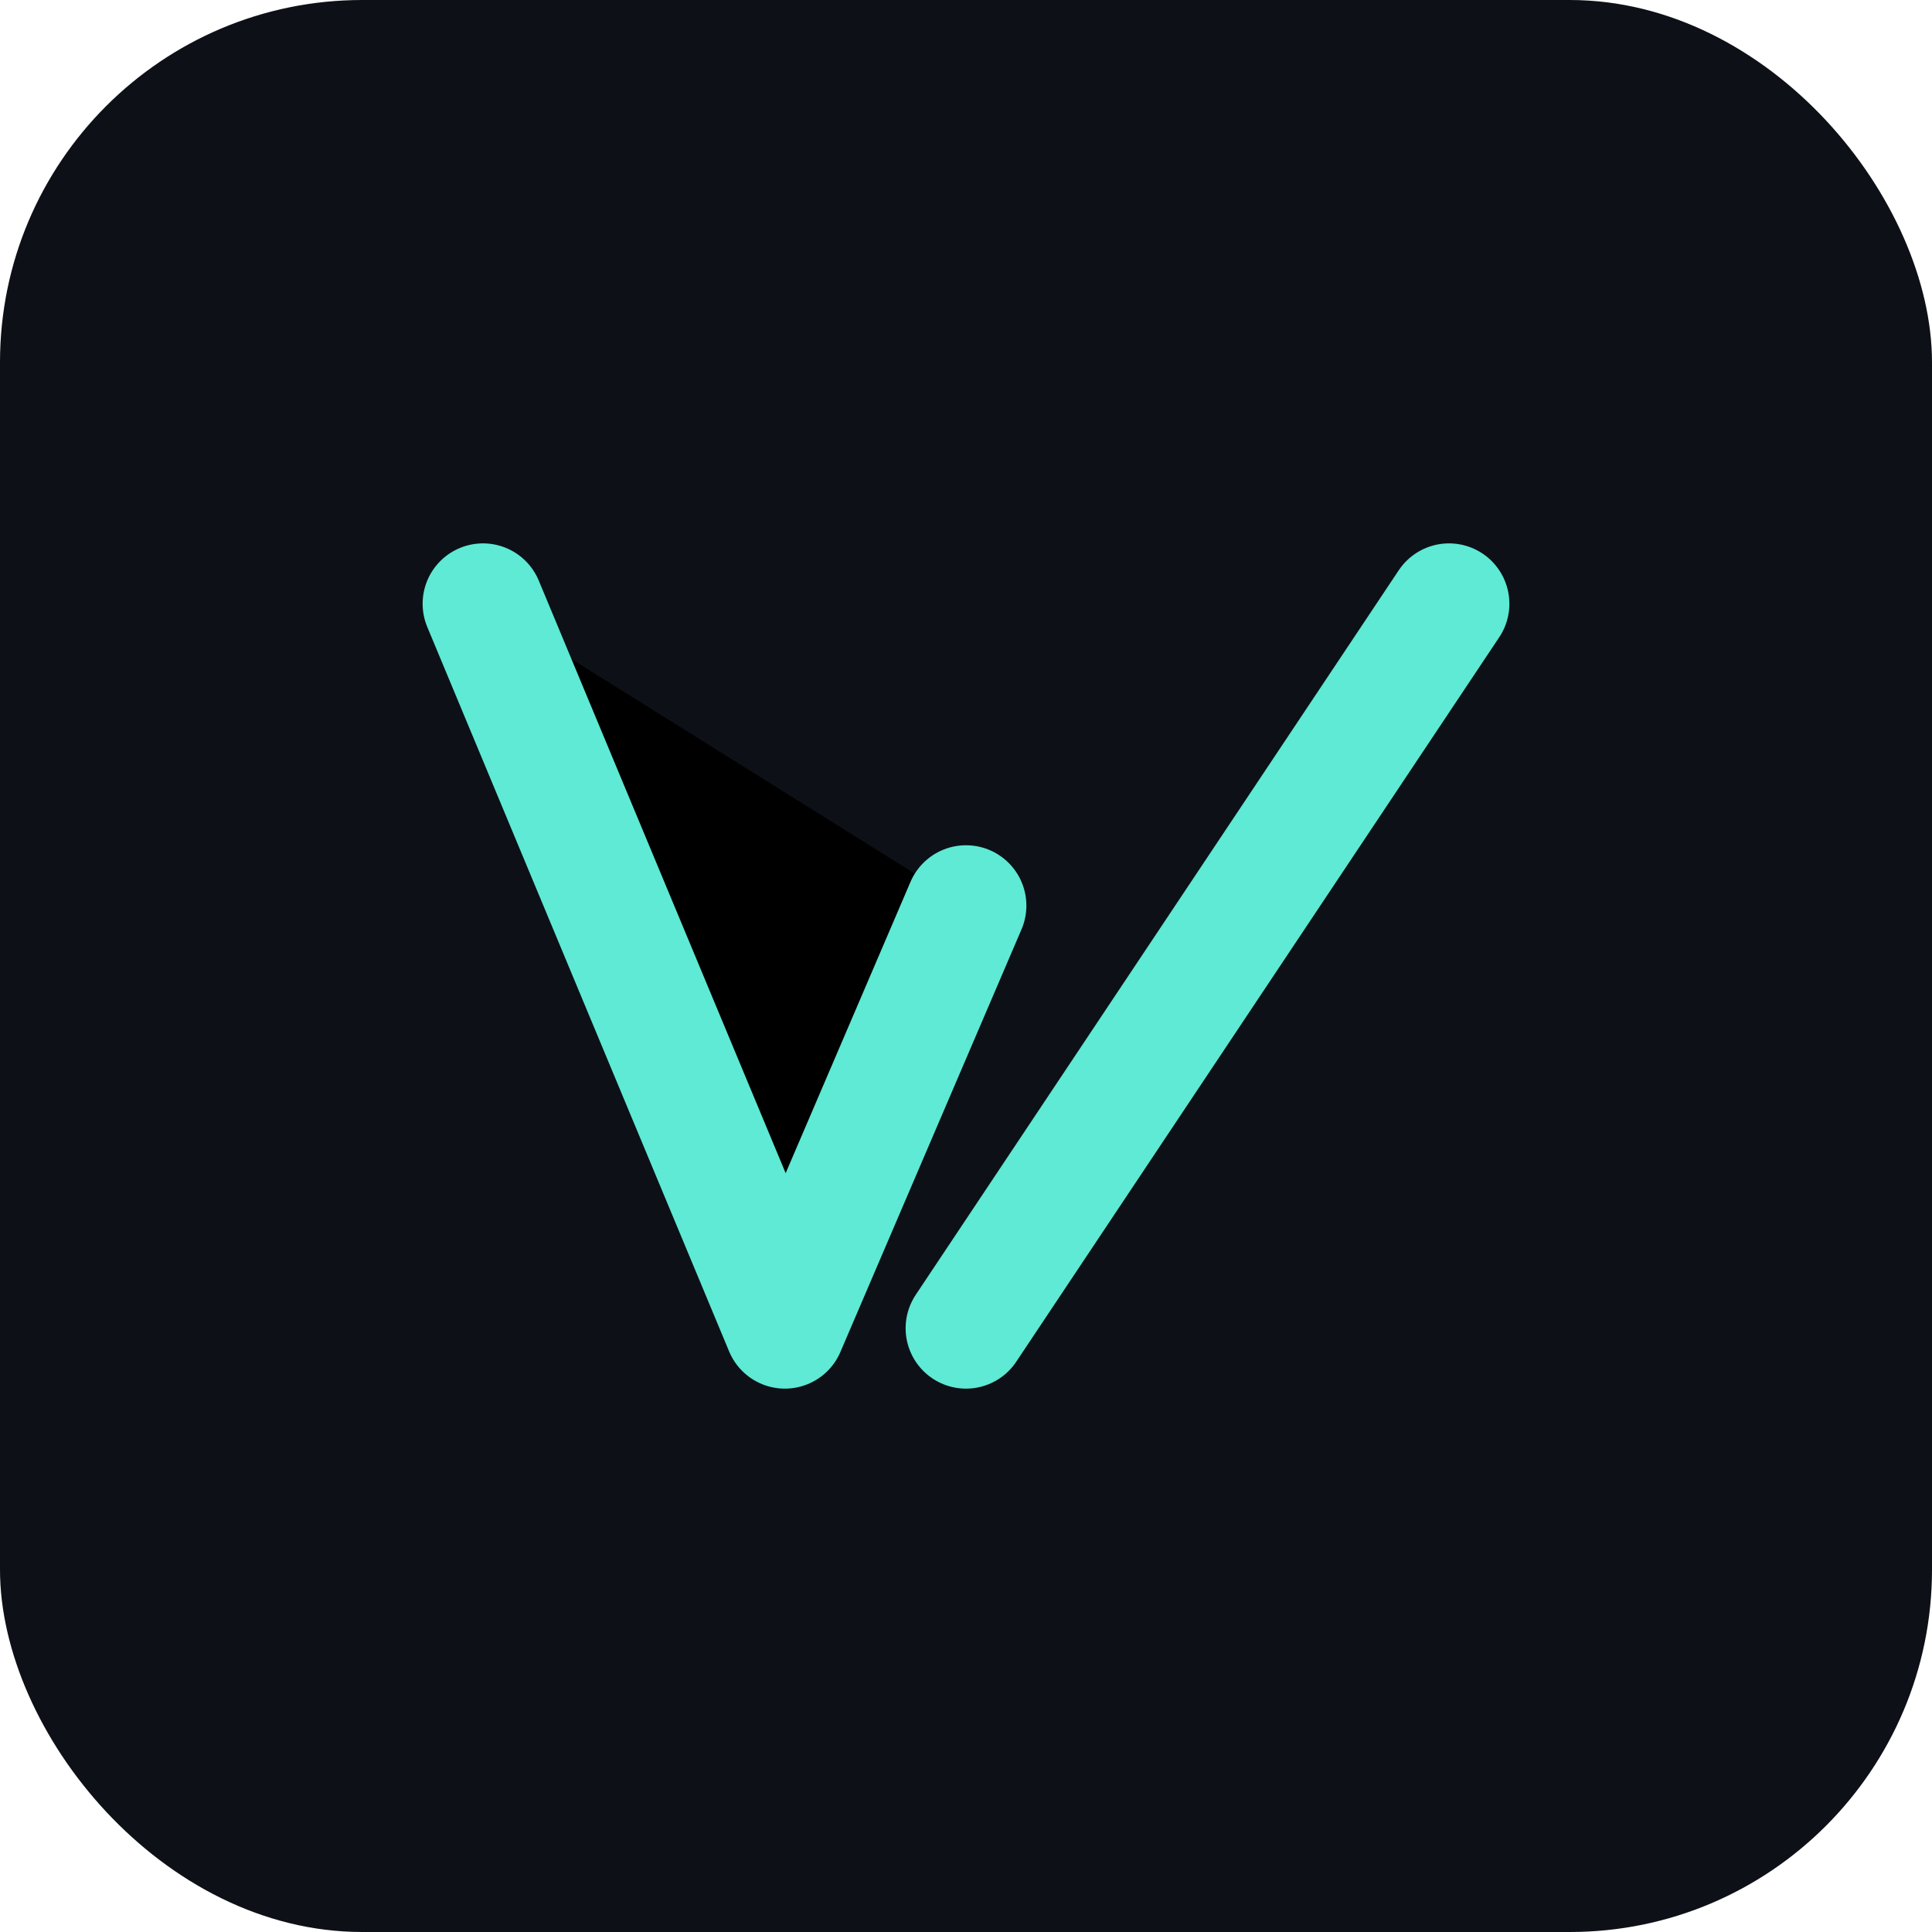 <?xml version="1.0" encoding="UTF-8"?>
<svg width="32" height="32" viewBox="0 0 32 32" version="1.1" xmlns="http://www.w3.org/2000/svg">
  <rect width="32" height="32" rx="6" fill="#0D1117"/>
  <path d="M8 10L13 22L16 15M24 10L16 22" stroke="#5EEAD4" stroke-width="2" stroke-linecap="round" stroke-linejoin="round"/>
</svg> 